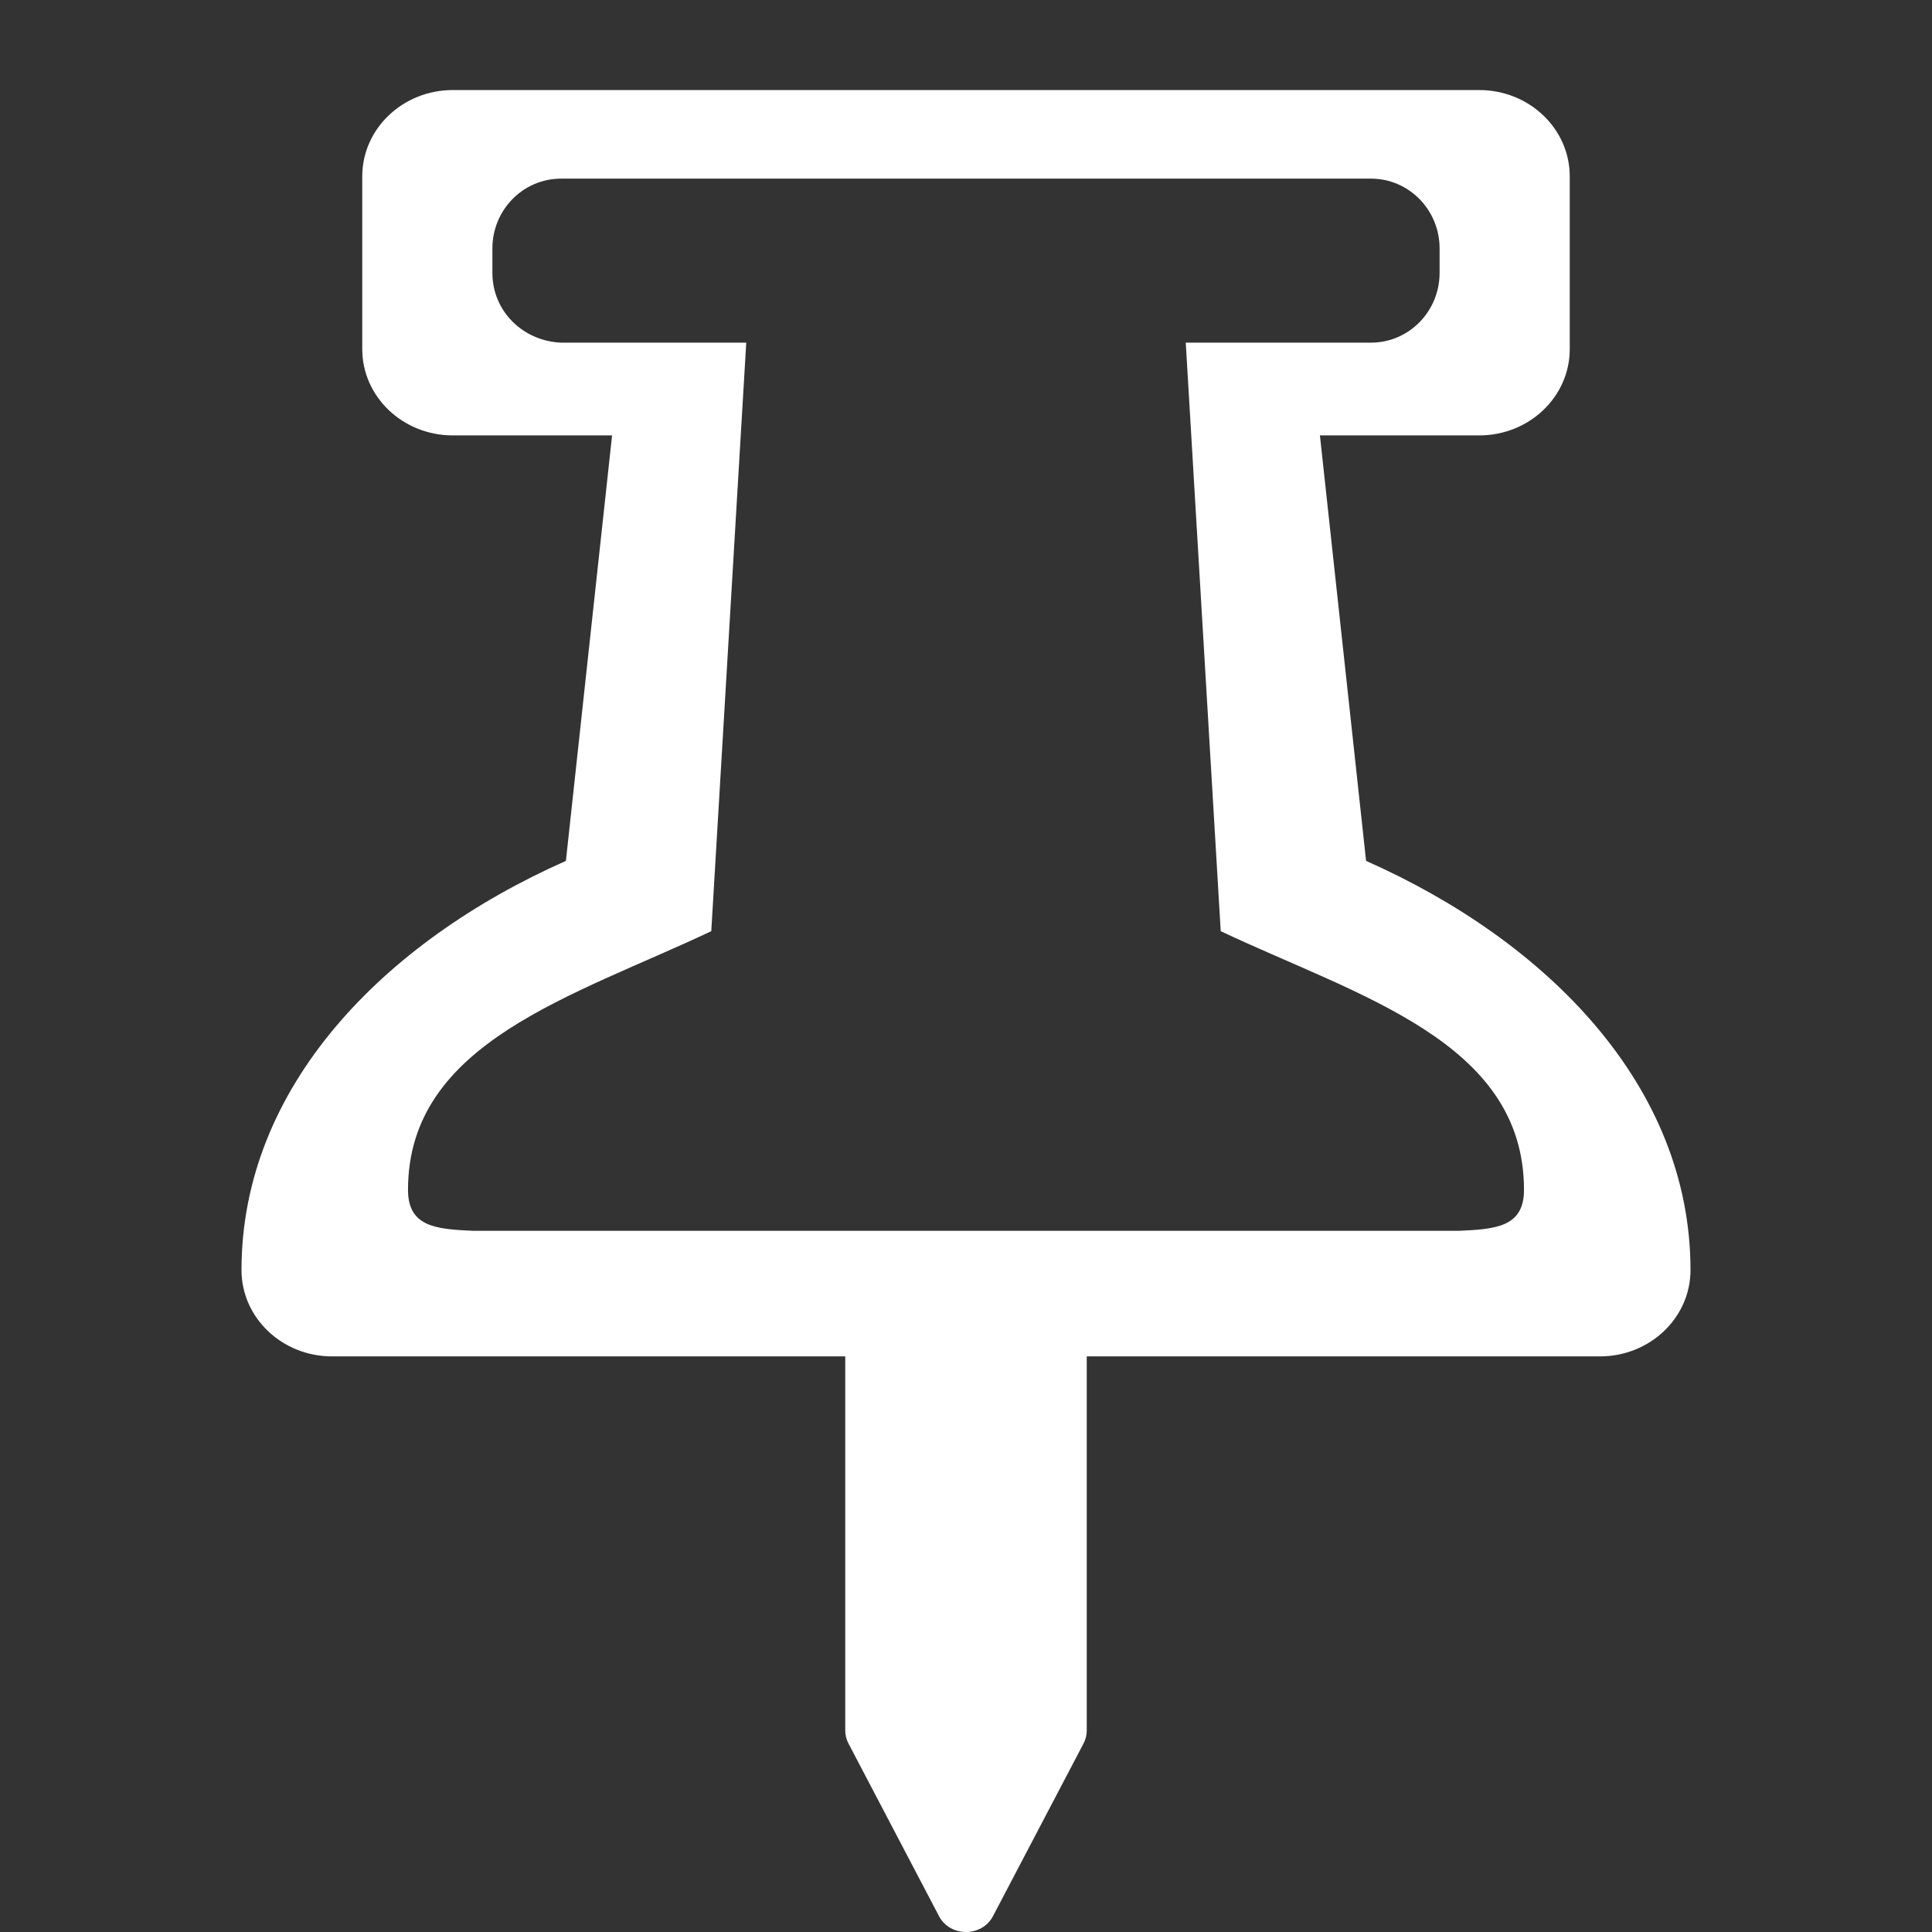 <?xml version="1.0" encoding="UTF-8" standalone="no"?>
<svg
   xmlns:dc="http://purl.org/dc/elements/1.1/"
   xmlns:cc="http://creativecommons.org/ns#"
   xmlns:rdf="http://www.w3.org/1999/02/22-rdf-syntax-ns#"
   xmlns:svg="http://www.w3.org/2000/svg"
   xmlns="http://www.w3.org/2000/svg"
   xmlns:sodipodi="http://sodipodi.sourceforge.net/DTD/sodipodi-0.dtd"
   xmlns:inkscape="http://www.inkscape.org/namespaces/inkscape"
   aria-hidden="true"
   focusable="false"
   data-prefix="fas"
   data-icon="thumbtack"
   class="svg-inline--fa fa-thumbtack fa-w-12"
   role="img"
   viewBox="0 0 512 512"
   version="1.1"
   id="svg4"
   sodipodi:docname="thumbtack.svg"
   width="512"
   height="512"
   inkscape:version="0.92.3 (2405546, 2018-03-11)">
  <rect x="0" y="0" width="512" height="512" fill="#333333" stroke="none"/>
  <defs
     id="defs8" />
  <sodipodi:namedview
     pagecolor="#000000"
     bordercolor="#666666"
     borderopacity="1"
     objecttolerance="10"
     gridtolerance="10"
     guidetolerance="10"
     inkscape:pageopacity="0"
     inkscape:pageshadow="2"
     inkscape:window-width="1920"
     inkscape:window-height="1017"
     id="namedview6"
     showgrid="false"
     inkscape:zoom="0.921875"
     inkscape:cx="307.02161"
     inkscape:cy="326.8749"
     inkscape:window-x="-8"
     inkscape:window-y="-8"
     inkscape:window-maximized="1"
     inkscape:current-layer="svg4" />
  <path
     style="fill:#ffffff;stroke-width:0.976"
     d="m 120,23.864 c -13.255,0 -24,10.244 -24,22.881 v 45.763 c 0,12.637 10.745,22.881 24,22.881 h 42.207 L 149.971,228.145 C 101.464,249.647 64,288.202 64,336.576 c 0,12.637 10.745,22.881 24,22.881 h 136 v 99.16 c 0,1.184 0.288,2.352 0.844,3.411 l 24,45.763 c 2.941,5.608 11.366,5.618 14.312,0 l 24,-45.763 c 0.555,-1.059 0.844,-2.227 0.844,-3.411 v -99.16 h 136 c 13.255,0 24,-10.244 24,-22.881 -10e-4,-48.797 -37.983,-87.158 -85.973,-108.431 L 349.793,115.39 H 392 c 13.255,0 24,-10.244 24,-22.881 V 46.746 C 416,34.109 405.255,23.864 392,23.864 Z m 28.67,23.477 h 214.658 c 10.041,0 18.18,8.281 18.18,18.494 v 6.478 c 0,10.214 -8.139,18.492 -18.18,18.492 h -49.092 l 9.268,155.963 c 36.352,17.193 80.37,29.13 80.371,68.57 0,9.934 -7.701,10.409 -17.361,10.845 H 125.486 c -9.66,-0.436 -17.361,-0.91 -17.361,-10.845 0,-39.097 43.627,-51.191 80.371,-68.57 l 9.268,-155.963 h -49.094 c -10.032,-0.424 -18.18,-8.279 -18.18,-18.492 v -6.478 c 0,-10.214 8.139,-18.494 18.18,-18.494 z"
     id="path2"
     inkscape:connector-curvature="0"
     sodipodi:nodetypes="ssssccsscscsccccscccsssssssssscccccscccsss" />
</svg>
